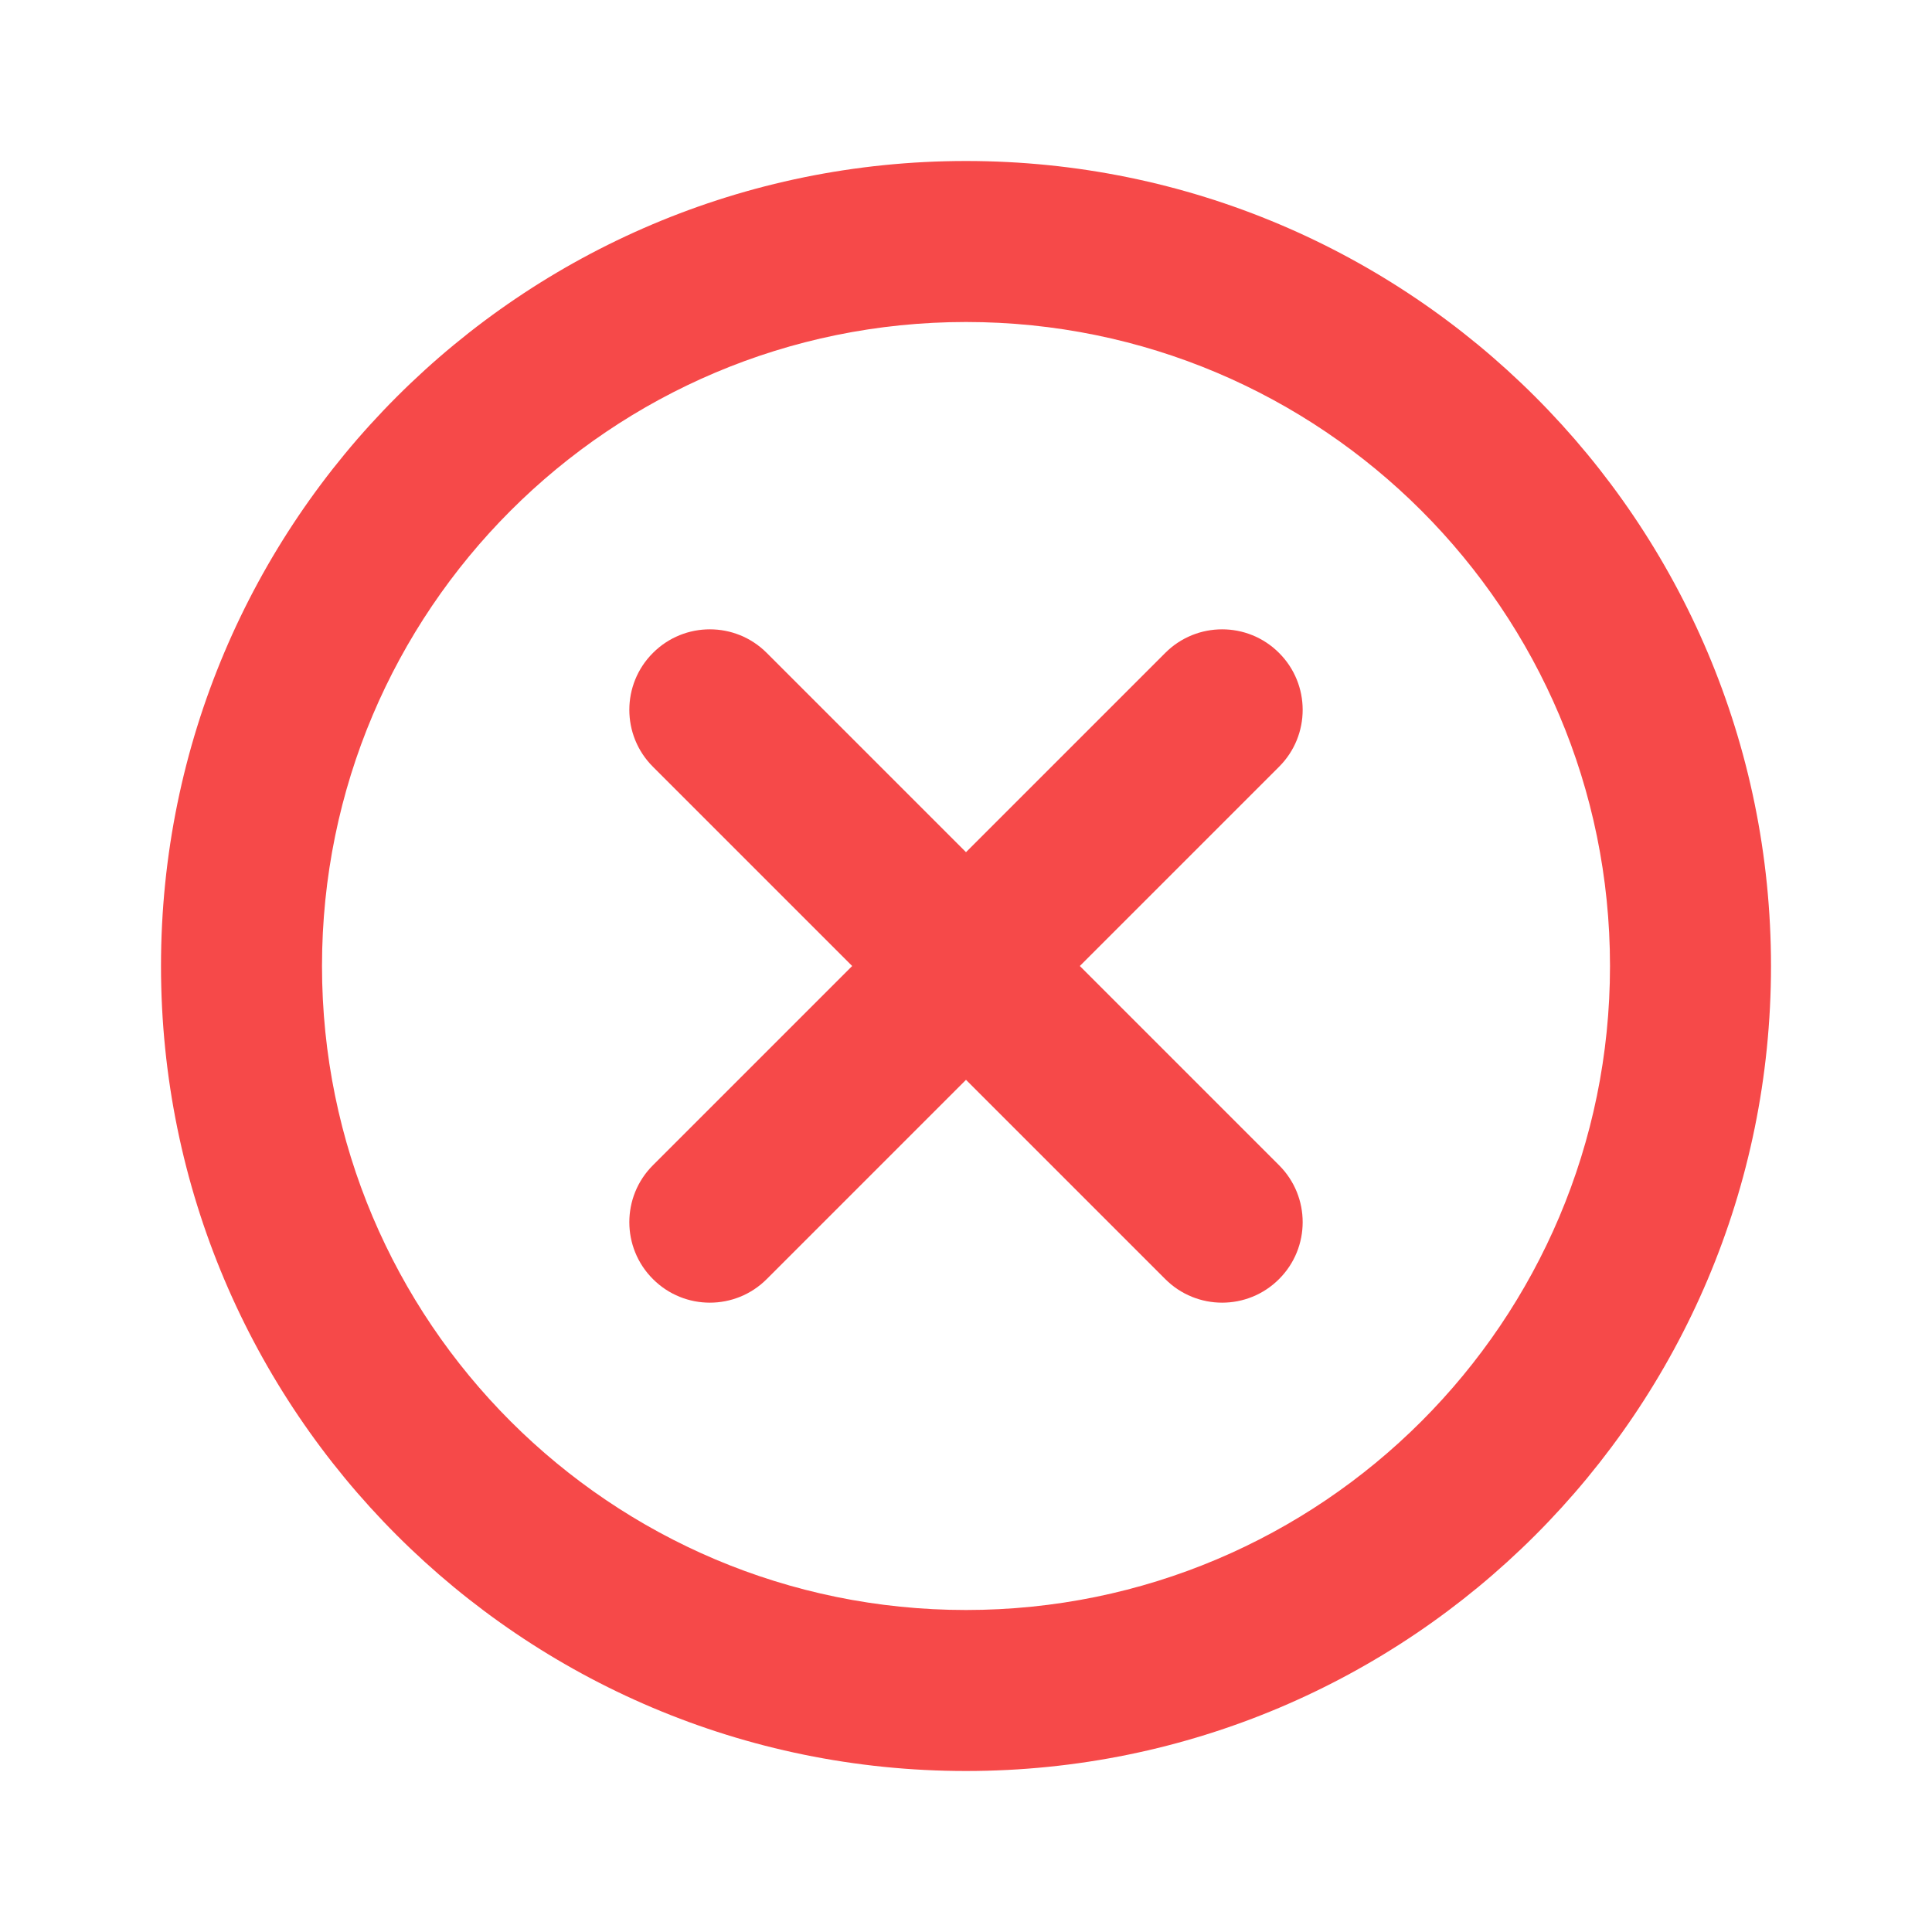 <svg width="24" height="24" viewBox="0 0 24 24" fill="none" xmlns="http://www.w3.org/2000/svg">
<path d="M15.889 9.525C16.28 9.135 16.28 8.501 15.889 8.111C15.499 7.72 14.865 7.72 14.475 8.111L15.889 9.525ZM8.111 14.475C7.72 14.865 7.72 15.499 8.111 15.889C8.501 16.28 9.135 16.28 9.525 15.889L8.111 14.475ZM14.475 15.889C14.865 16.28 15.499 16.28 15.889 15.889C16.28 15.499 16.28 14.865 15.889 14.475L14.475 15.889ZM9.525 8.111C9.135 7.72 8.501 7.72 8.111 8.111C7.72 8.501 7.72 9.135 8.111 9.525L9.525 8.111ZM20 12C20 16.418 16.418 20 12 20V22C17.523 22 22 17.523 22 12H20ZM12 20C7.582 20 4 16.418 4 12H2C2 17.523 6.477 22 12 22V20ZM4 12C4 7.582 7.582 4 12 4V2C6.477 2 2 6.477 2 12H4ZM12 4C16.418 4 20 7.582 20 12H22C22 6.477 17.523 2 12 2V4ZM14.475 8.111L11.293 11.293L12.707 12.707L15.889 9.525L14.475 8.111ZM11.293 11.293L8.111 14.475L9.525 15.889L12.707 12.707L11.293 11.293ZM15.889 14.475L12.707 11.293L11.293 12.707L14.475 15.889L15.889 14.475ZM12.707 11.293L9.525 8.111L8.111 9.525L11.293 12.707L12.707 11.293Z" fill="#F20C0C" fill-opacity="0.75"/>
</svg>
